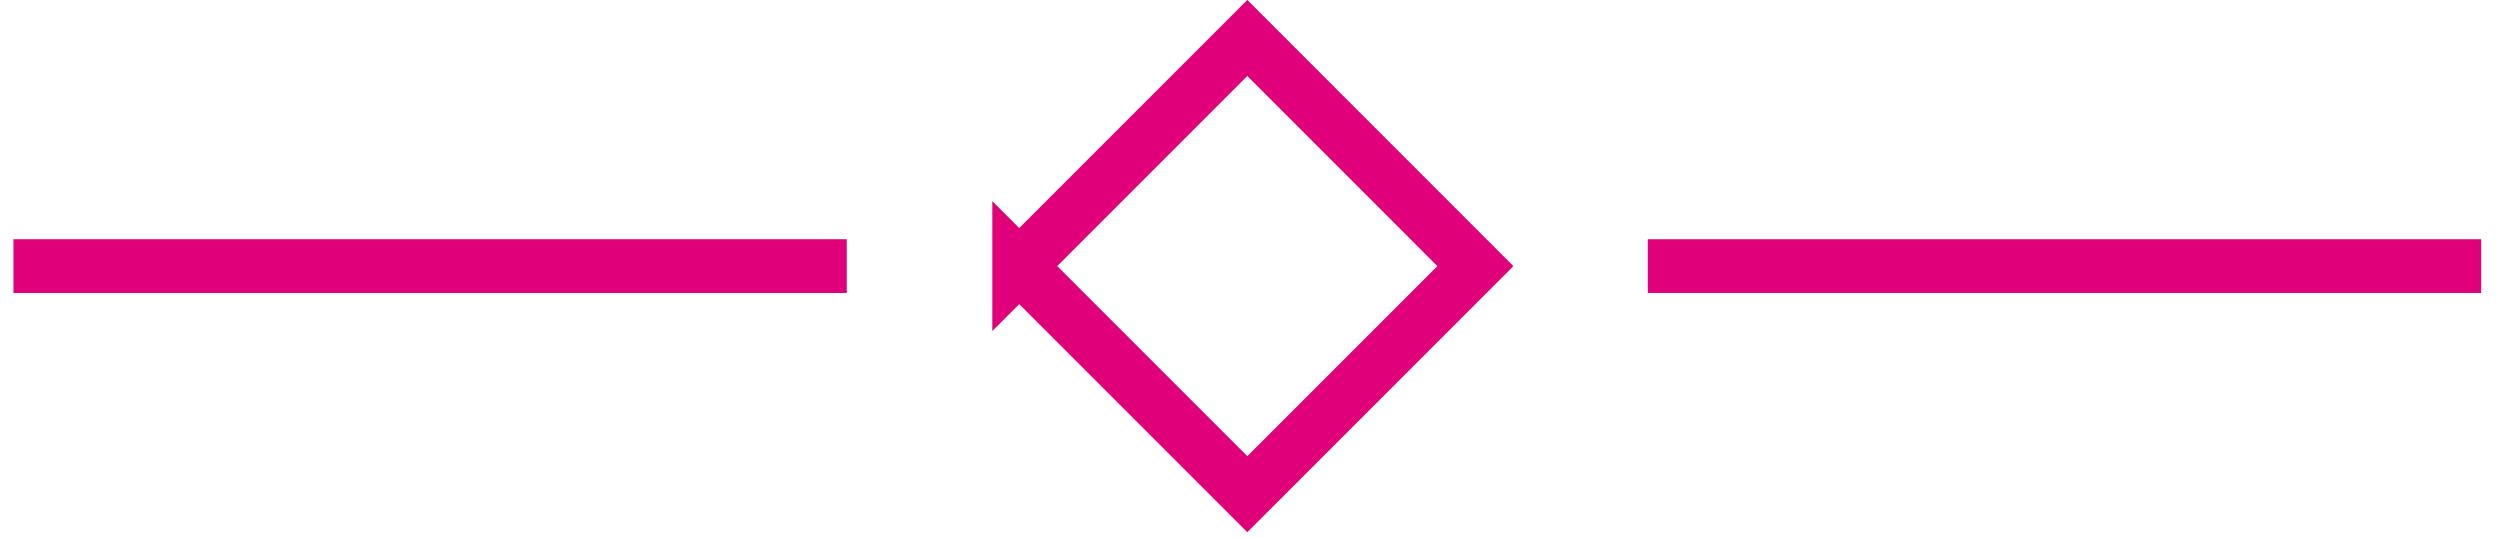 <svg xmlns="http://www.w3.org/2000/svg" fill="none" viewBox="0 0 93 20"><path fill="#E0007A" d="M.5 8.899h31v2H.5z"/><path stroke="#E0007A" stroke-width="2" d="M37.914 9.9 46.4 1.413 54.885 9.9 46.4 18.384l-8.486-8.486Z"/><path fill="#E0007A" d="M61.299 8.899h31v2h-31z"/></svg>